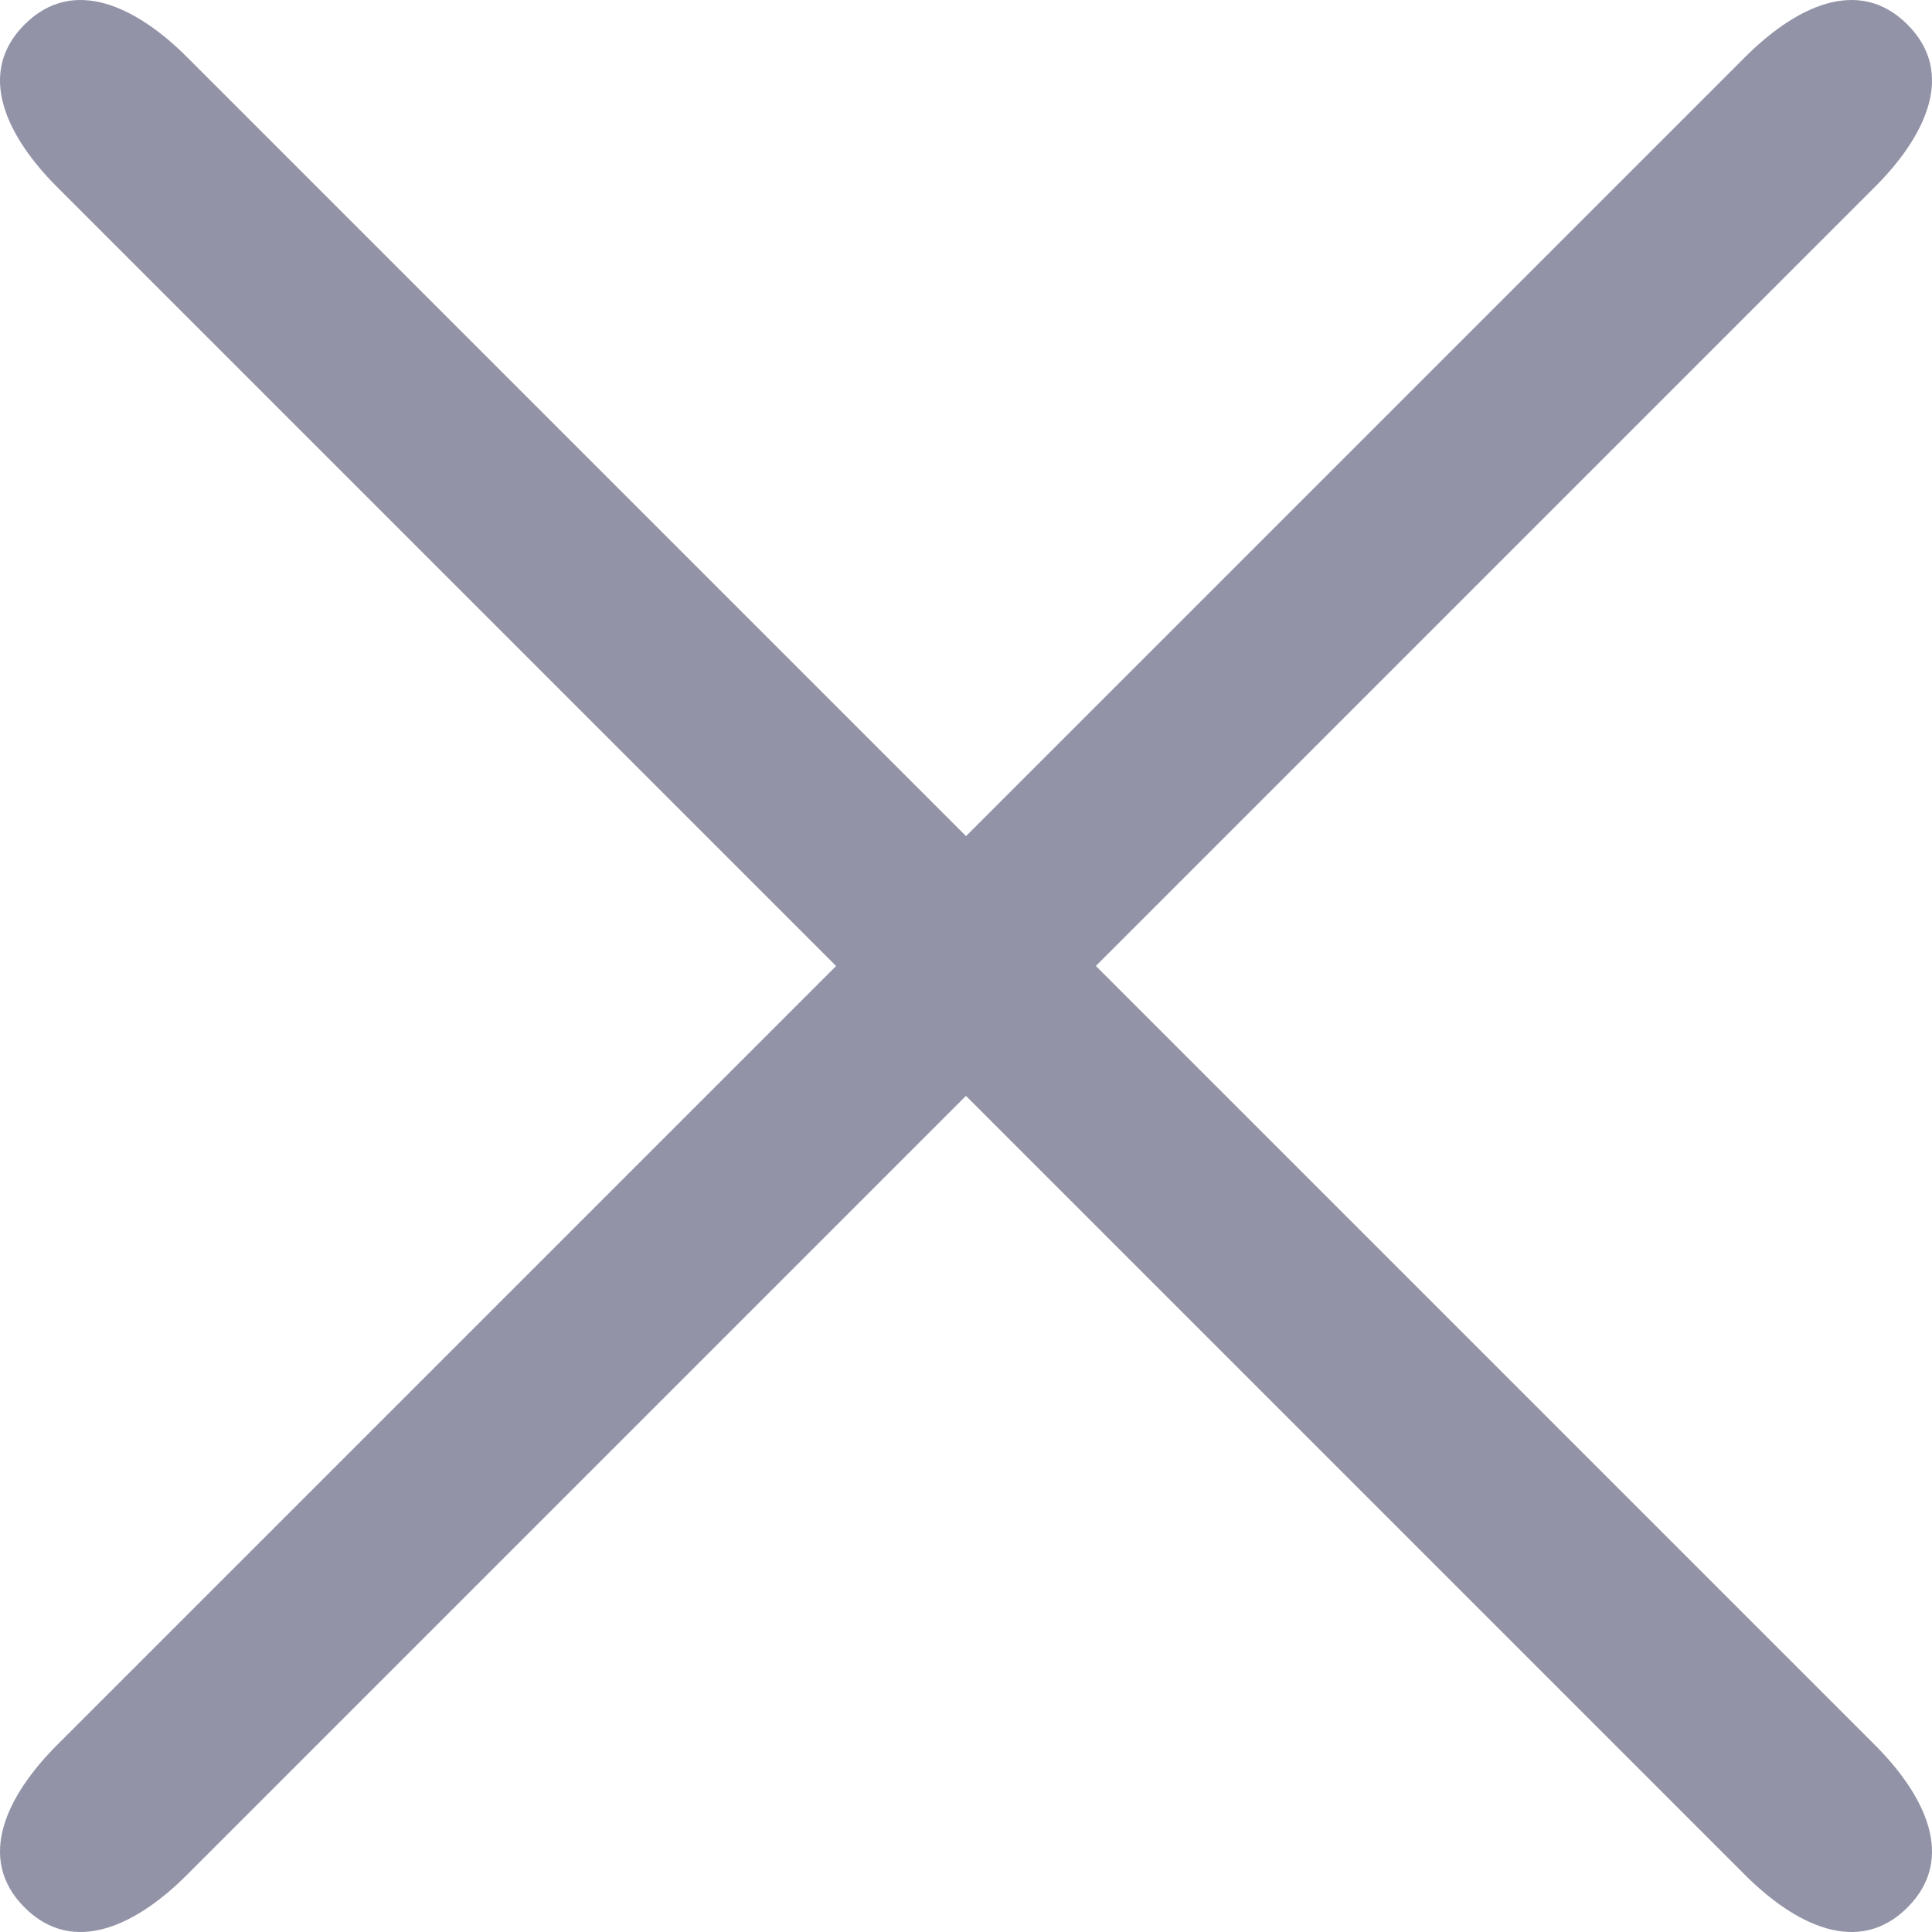 <svg width="20" height="20" viewBox="0 0 20 20" fill="none" xmlns="http://www.w3.org/2000/svg">
<path d="M0.254 19.746C-0.257 19.235 0.079 18.577 0.59 18.065L18.066 0.59C18.577 0.079 19.235 -0.257 19.746 0.254C20.257 0.765 19.921 1.423 19.41 1.934L1.934 19.41C1.423 19.921 0.765 20.257 0.254 19.746Z" fill="#9393A8"/>
<path d="M19.746 19.746C19.235 20.257 18.577 19.921 18.065 19.41L0.59 1.935C0.079 1.423 -0.257 0.765 0.254 0.254C0.765 -0.257 1.423 0.079 1.935 0.59L19.41 18.065C19.921 18.577 20.257 19.235 19.746 19.746Z" fill="#9393A8"/>
</svg>
